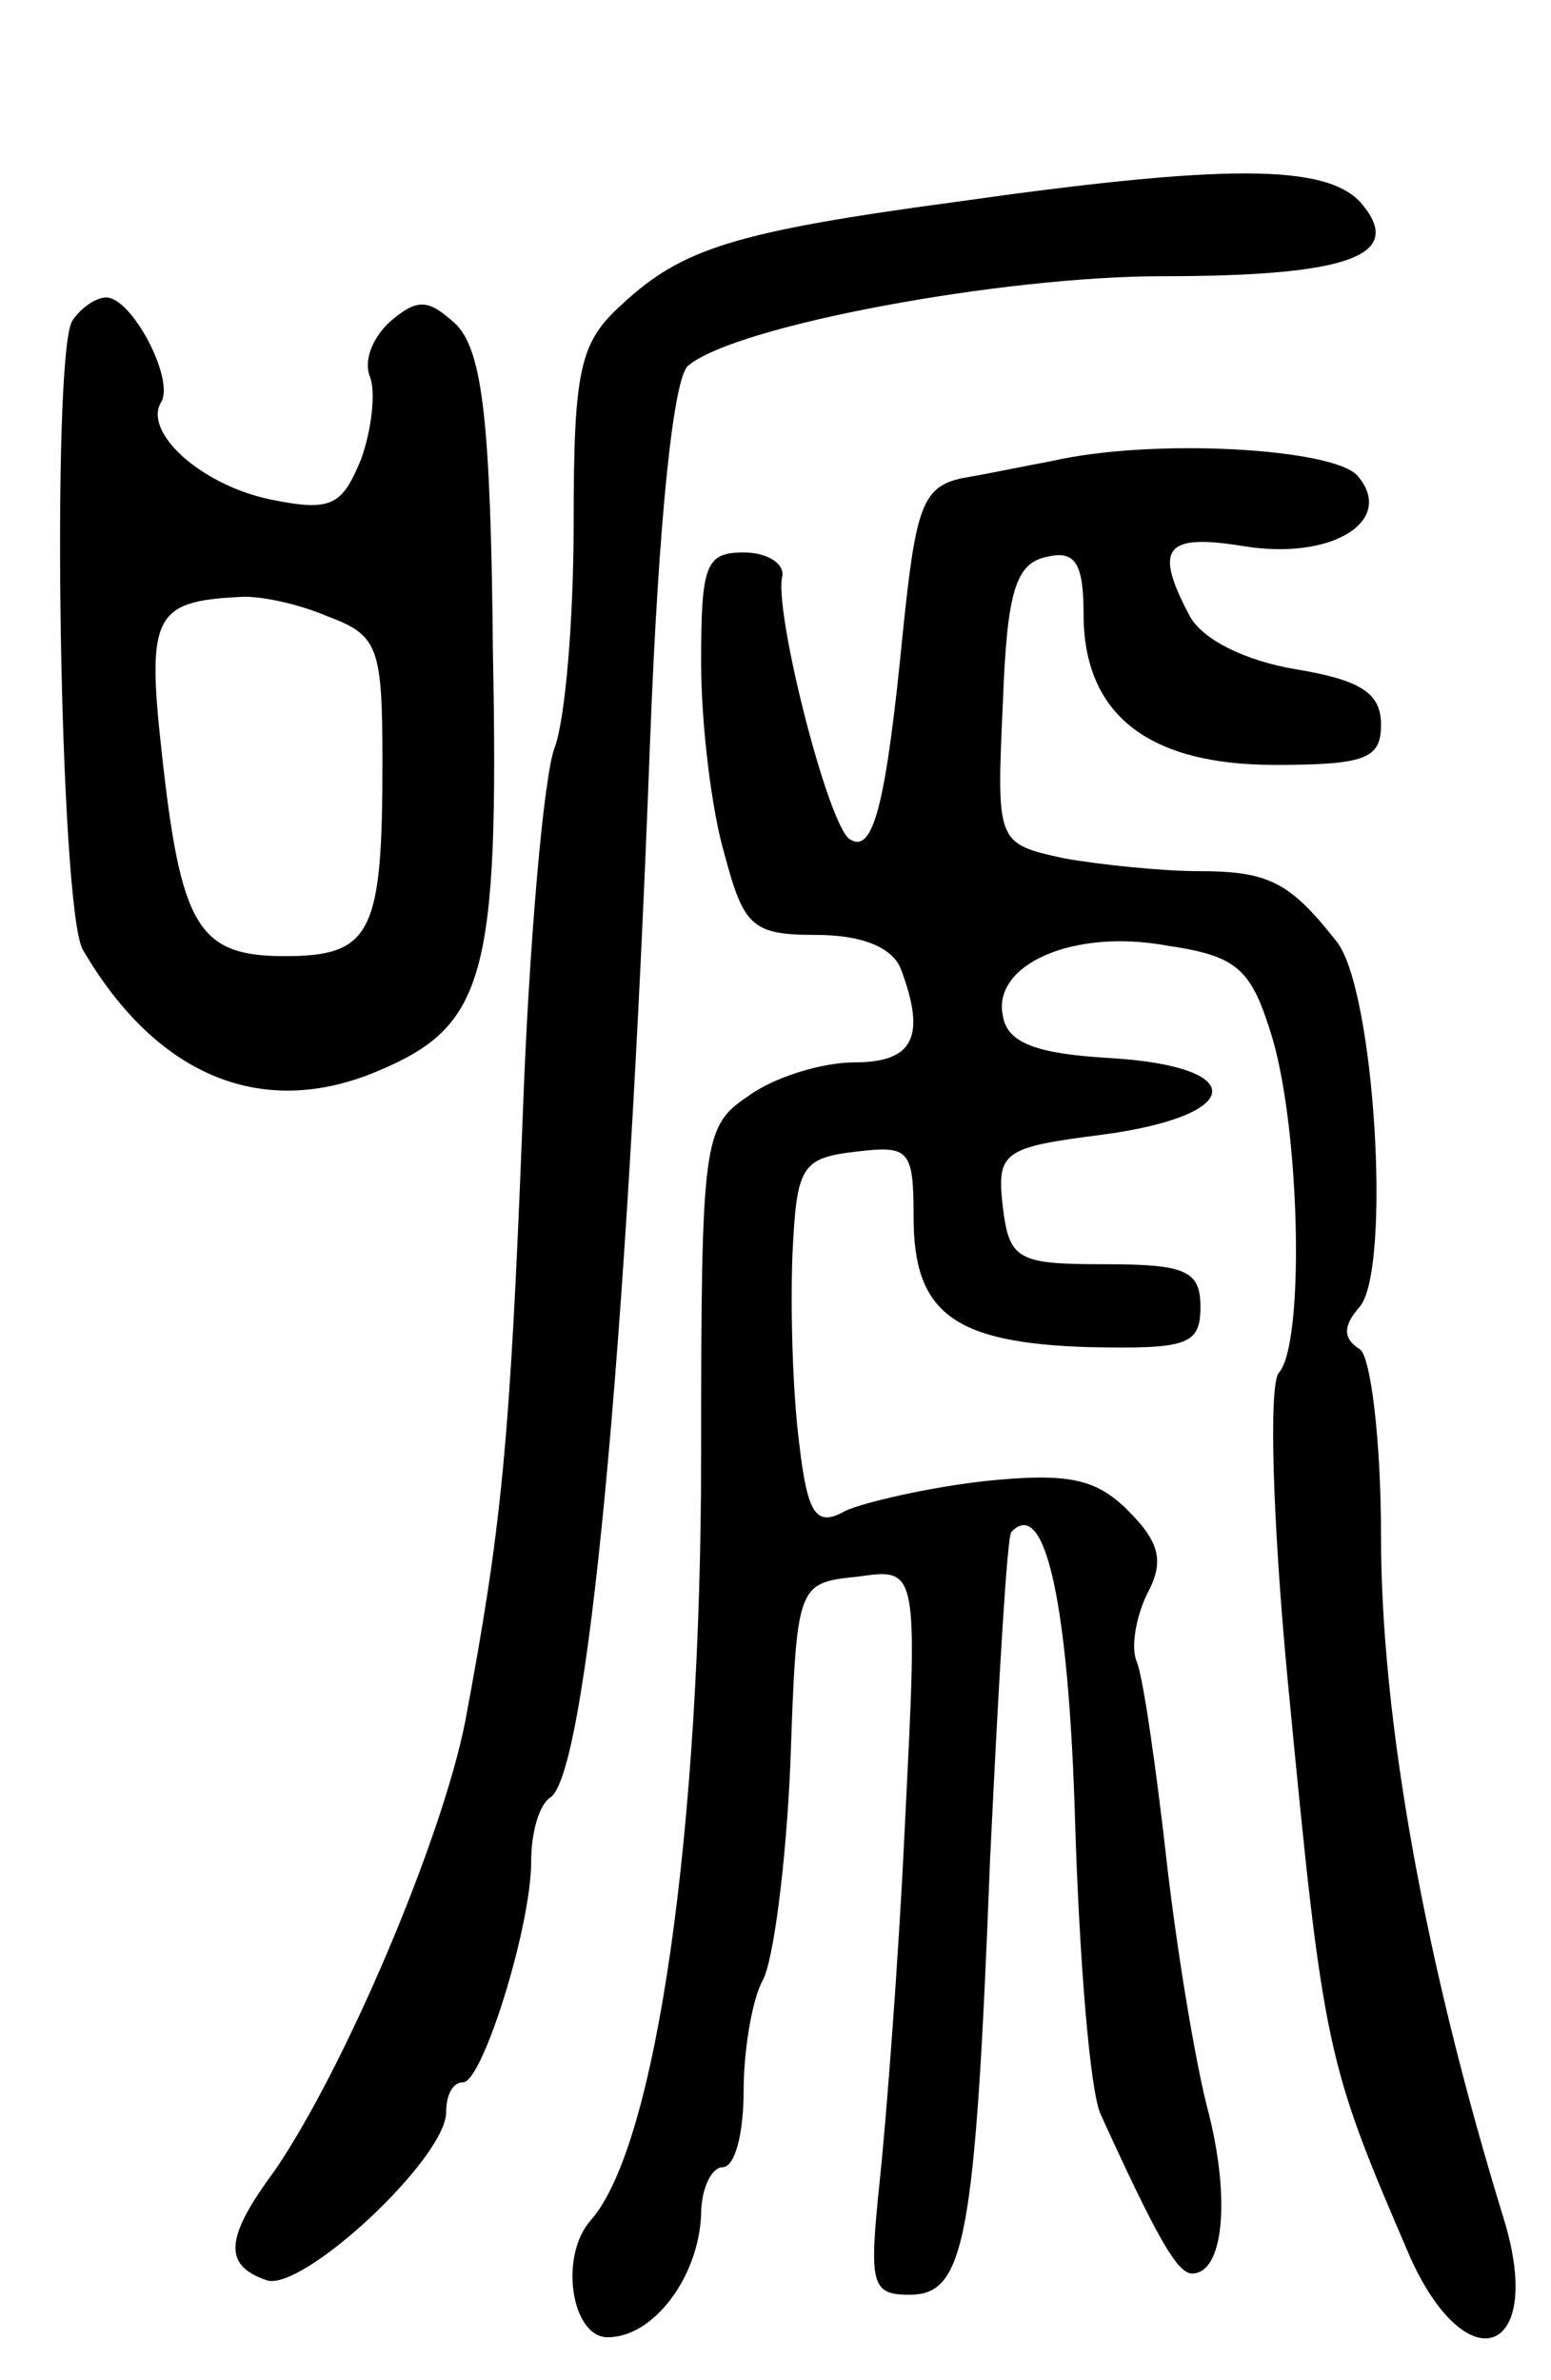 <svg version="1.0" xmlns="http://www.w3.org/2000/svg"
 width="73pt" height="112pt" viewBox="0 0 73 112"
 preserveAspectRatio="xMidYMid meet">
<g transform="translate(0,112) scale(0.1,-0.1)"
fill="#000000" stroke="none">
<path d="M450 1025 c-104 -14 -129 -22 -157 -48 -20 -18 -23 -30 -23 -103 0
-46 -4 -93 -9 -106 -5 -13 -12 -91 -15 -174 -6 -155 -10 -193 -27 -284 -11
-56 -57 -164 -90 -212 -23 -31 -24 -44 -4 -51 16 -7 85 57 85 79 0 8 3 14 8
14 9 0 32 73 32 104 0 14 4 27 9 30 17 11 36 205 47 498 4 104 11 171 18 176
23 19 148 42 223 42 89 0 114 10 94 34 -16 19 -64 19 -191 1z"/>
<path d="M34 969 c-10 -17 -6 -277 5 -296 35 -60 85 -80 139 -57 50 21 57 44
54 197 -1 109 -5 141 -17 154 -13 12 -18 13 -31 2 -8 -7 -13 -18 -10 -26 3 -7
1 -25 -4 -39 -9 -22 -14 -25 -43 -19 -33 7 -60 32 -51 46 6 11 -14 49 -26 49
-5 0 -12 -5 -16 -11z m120 -139 c24 -9 26 -14 26 -69 0 -80 -5 -91 -46 -91
-41 0 -49 14 -58 97 -7 63 -3 70 36 72 9 1 28 -3 42 -9z"/>
<path d="M495 903 c-11 -2 -30 -6 -42 -8 -19 -4 -22 -14 -28 -72 -8 -82 -14
-105 -25 -98 -10 6 -35 104 -32 123 2 6 -6 12 -18 12 -18 0 -20 -6 -20 -52 0
-29 5 -70 11 -90 9 -34 13 -38 43 -38 22 0 36 -6 40 -16 12 -32 6 -44 -22 -44
-15 0 -38 -7 -50 -16 -21 -14 -22 -21 -22 -168 0 -177 -21 -326 -52 -361 -15
-17 -9 -55 8 -55 22 0 43 29 44 58 0 12 5 22 10 22 6 0 10 16 10 36 0 19 4 43
9 52 5 9 11 55 13 102 3 85 3 85 32 88 28 4 28 4 22 -115 -3 -65 -9 -142 -12
-170 -5 -48 -4 -53 14 -53 26 0 31 24 38 205 4 83 8 152 10 154 16 17 27 -34
30 -136 2 -65 7 -127 12 -138 26 -57 36 -75 43 -75 15 0 18 35 8 75 -6 22 -15
76 -20 120 -5 44 -11 86 -14 93 -3 7 0 22 5 32 8 15 6 24 -9 39 -15 15 -28 18
-67 14 -27 -3 -57 -10 -66 -14 -14 -8 -18 -2 -22 33 -3 24 -4 63 -3 88 2 41 4
45 30 48 25 3 27 1 27 -31 0 -45 19 -59 82 -61 47 -1 53 1 53 19 0 17 -7 20
-45 20 -41 0 -45 2 -48 27 -3 26 0 28 47 34 67 9 69 32 4 36 -35 2 -49 7 -51
20 -5 24 33 41 77 33 34 -5 40 -11 50 -44 13 -45 15 -143 3 -157 -5 -5 -3 -70
4 -144 17 -177 18 -180 58 -273 27 -59 63 -45 44 18 -37 120 -58 235 -58 322
0 46 -5 85 -10 88 -8 5 -8 11 0 20 15 18 7 150 -11 172 -22 28 -32 33 -65 33
-17 0 -46 3 -63 6 -32 7 -32 7 -29 73 2 53 6 66 21 69 13 3 17 -3 17 -27 0
-47 30 -71 90 -71 43 0 50 3 50 19 0 15 -10 21 -40 26 -24 4 -44 14 -50 25
-17 32 -12 39 25 33 42 -7 72 12 54 33 -11 13 -96 18 -144 7z"/>
</g>
</svg>
